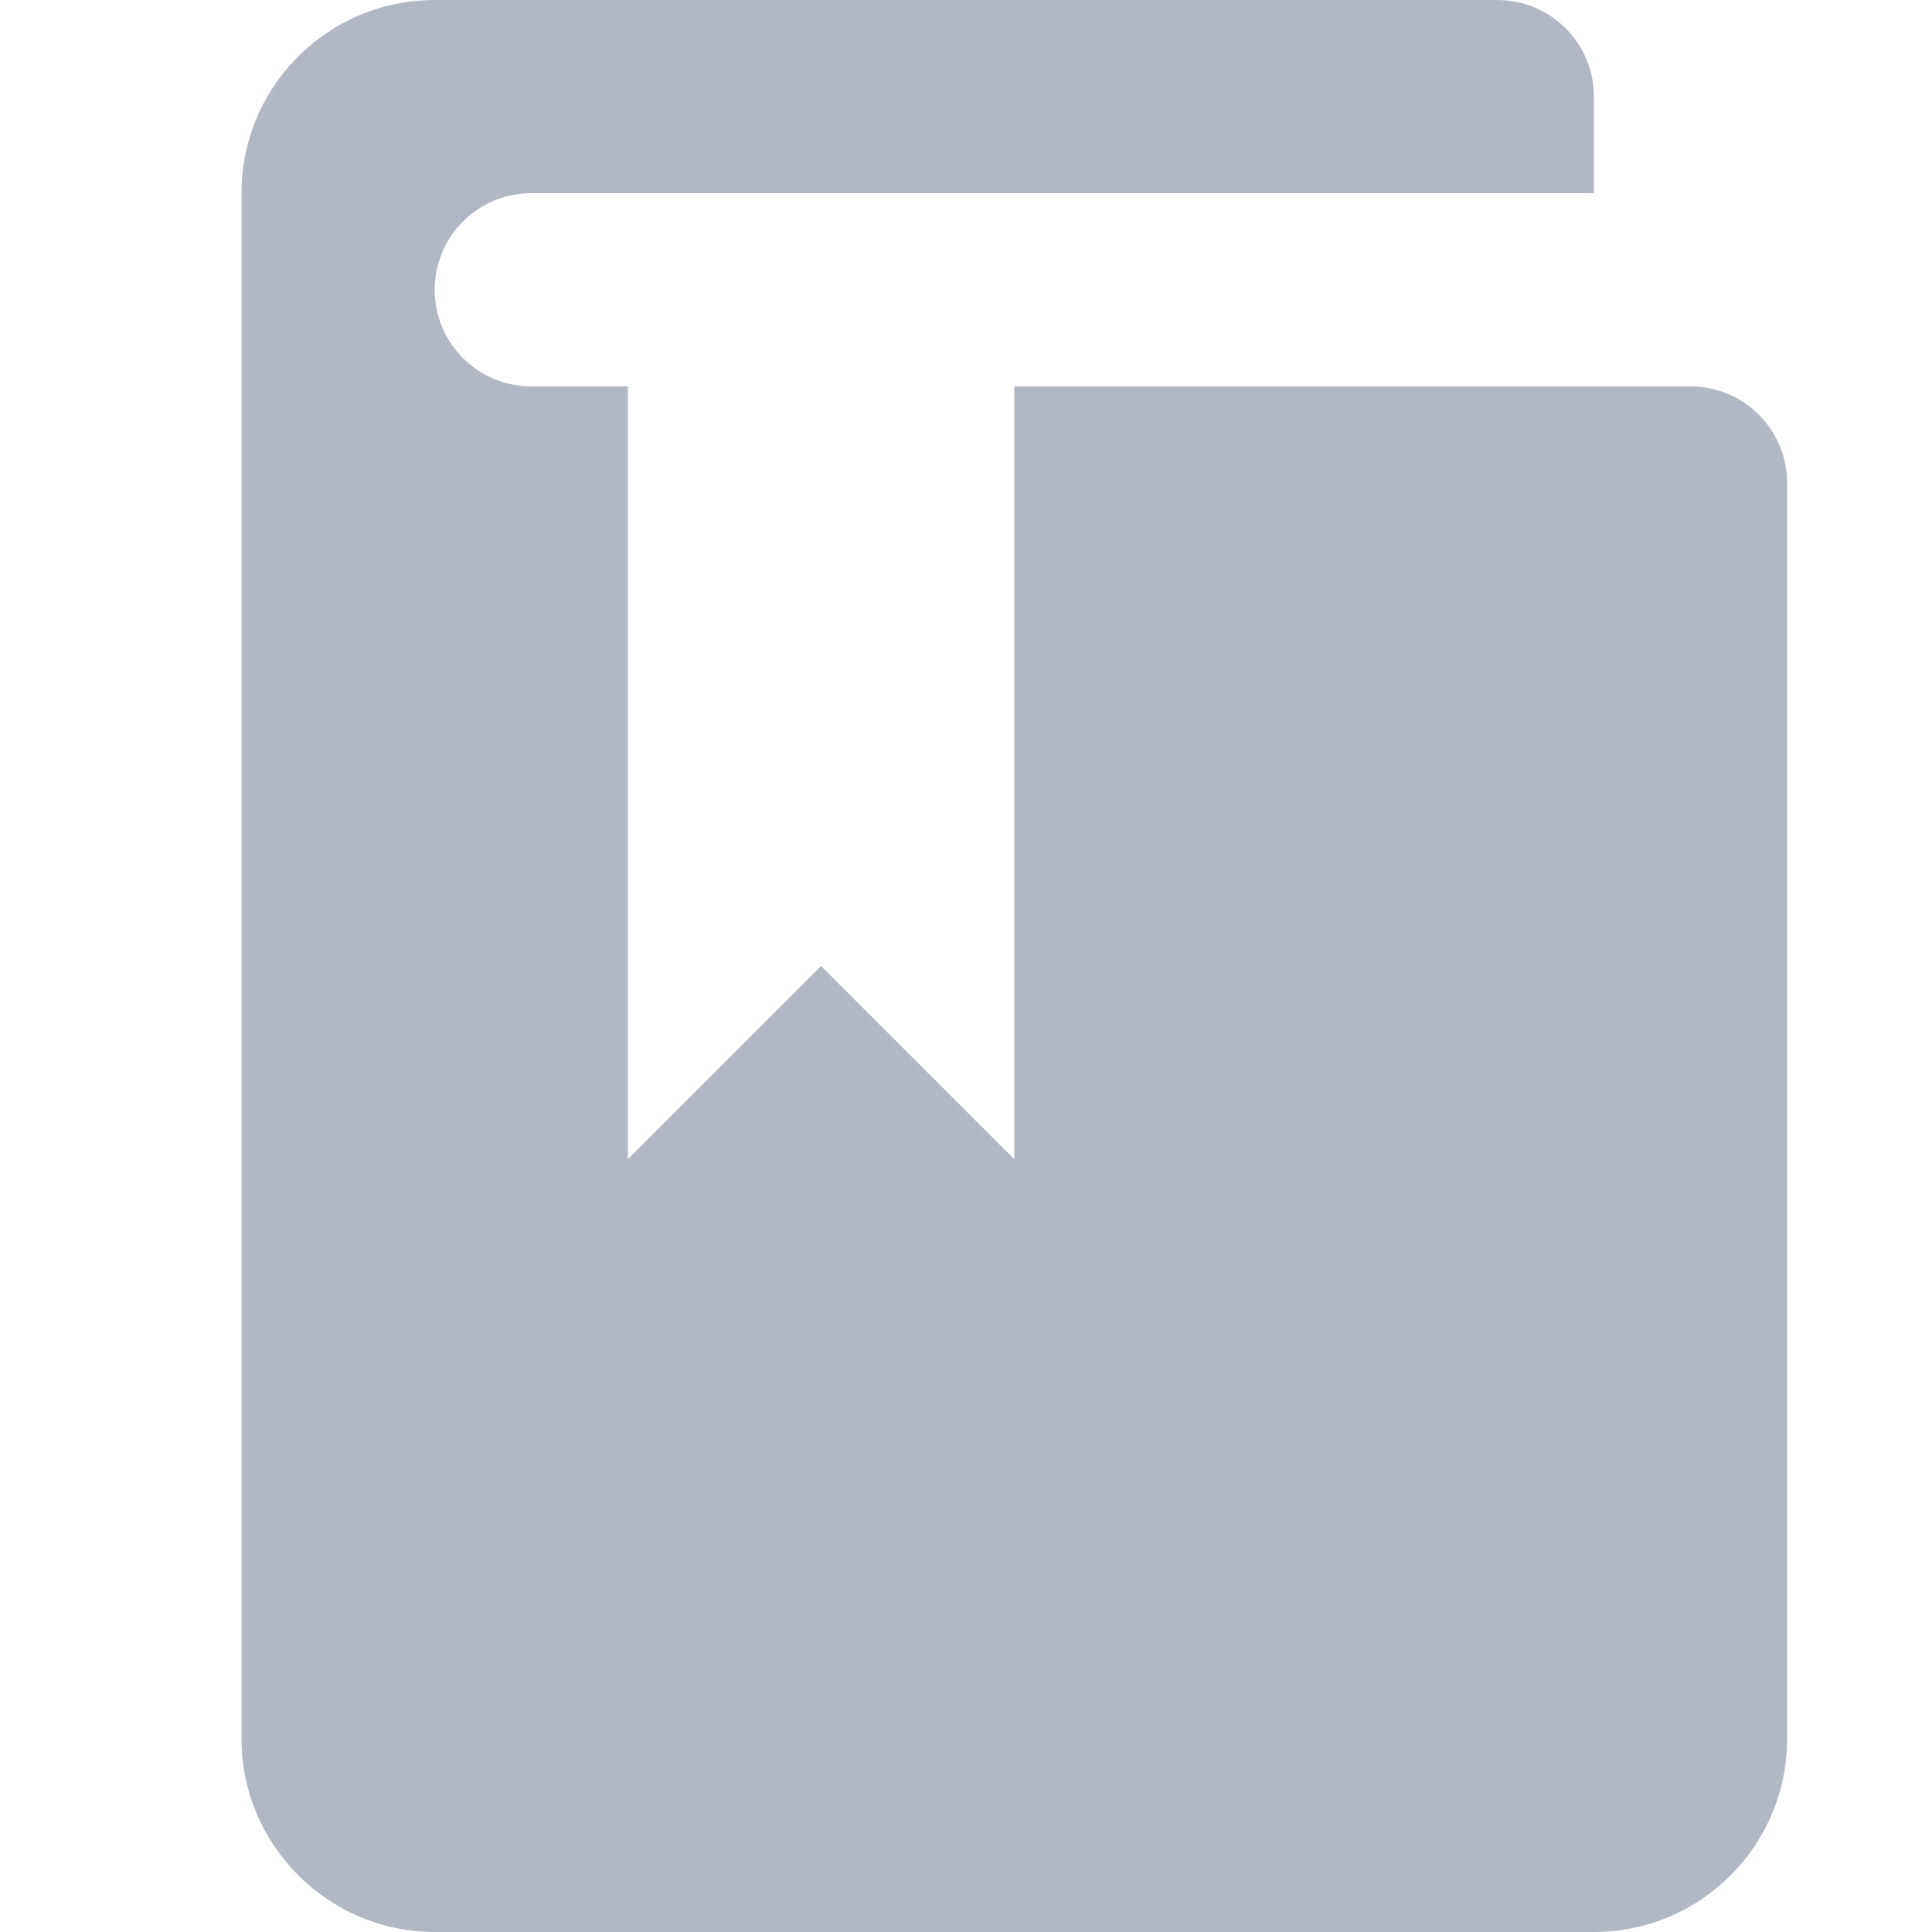<?xml version="1.0" encoding="UTF-8"?>
<svg width="16px" height="16px" viewBox="0 0 16 16" version="1.1" xmlns="http://www.w3.org/2000/svg" xmlns:xlink="http://www.w3.org/1999/xlink">
    <!-- Generator: Sketch 46.2 (44496) - http://www.bohemiancoding.com/sketch -->
    <title>Artboard</title>
    <desc>Created with Sketch.</desc>
    <defs></defs>
    <g id="Page-1" stroke="none" stroke-width="1" fill="none" fill-rule="evenodd">
        <g id="Artboard" fill-rule="nonzero" fill="#B1B8C3">
            <g id="book-reference" transform="translate(2, 0)">
                <path d="M3.2,3.2 L2.4,3.2 C1.958,3.2 1.6,2.842 1.6,2.4 C1.6,1.958 1.958,1.6 2.4,1.6 L11.2,1.6 L11.2,0.8 C11.2,0.358 10.842,2.705415e-17 10.4,0 L1.6,0 C0.716,-5.41083001e-17 0,0.716 0,1.6 L0,14.4 C0,15.28 0.72,16 1.6,16 L11.2,16 C12.084,16 12.8,15.284 12.8,14.4 L12.8,4 C12.8,3.558 12.442,3.2 12,3.2 L6.4,3.2 L6.4,9.6 L4.8,8 L3.2,9.6 L3.2,3.2 Z" id="Shape"></path>
            </g>
        </g>
    </g>
</svg>